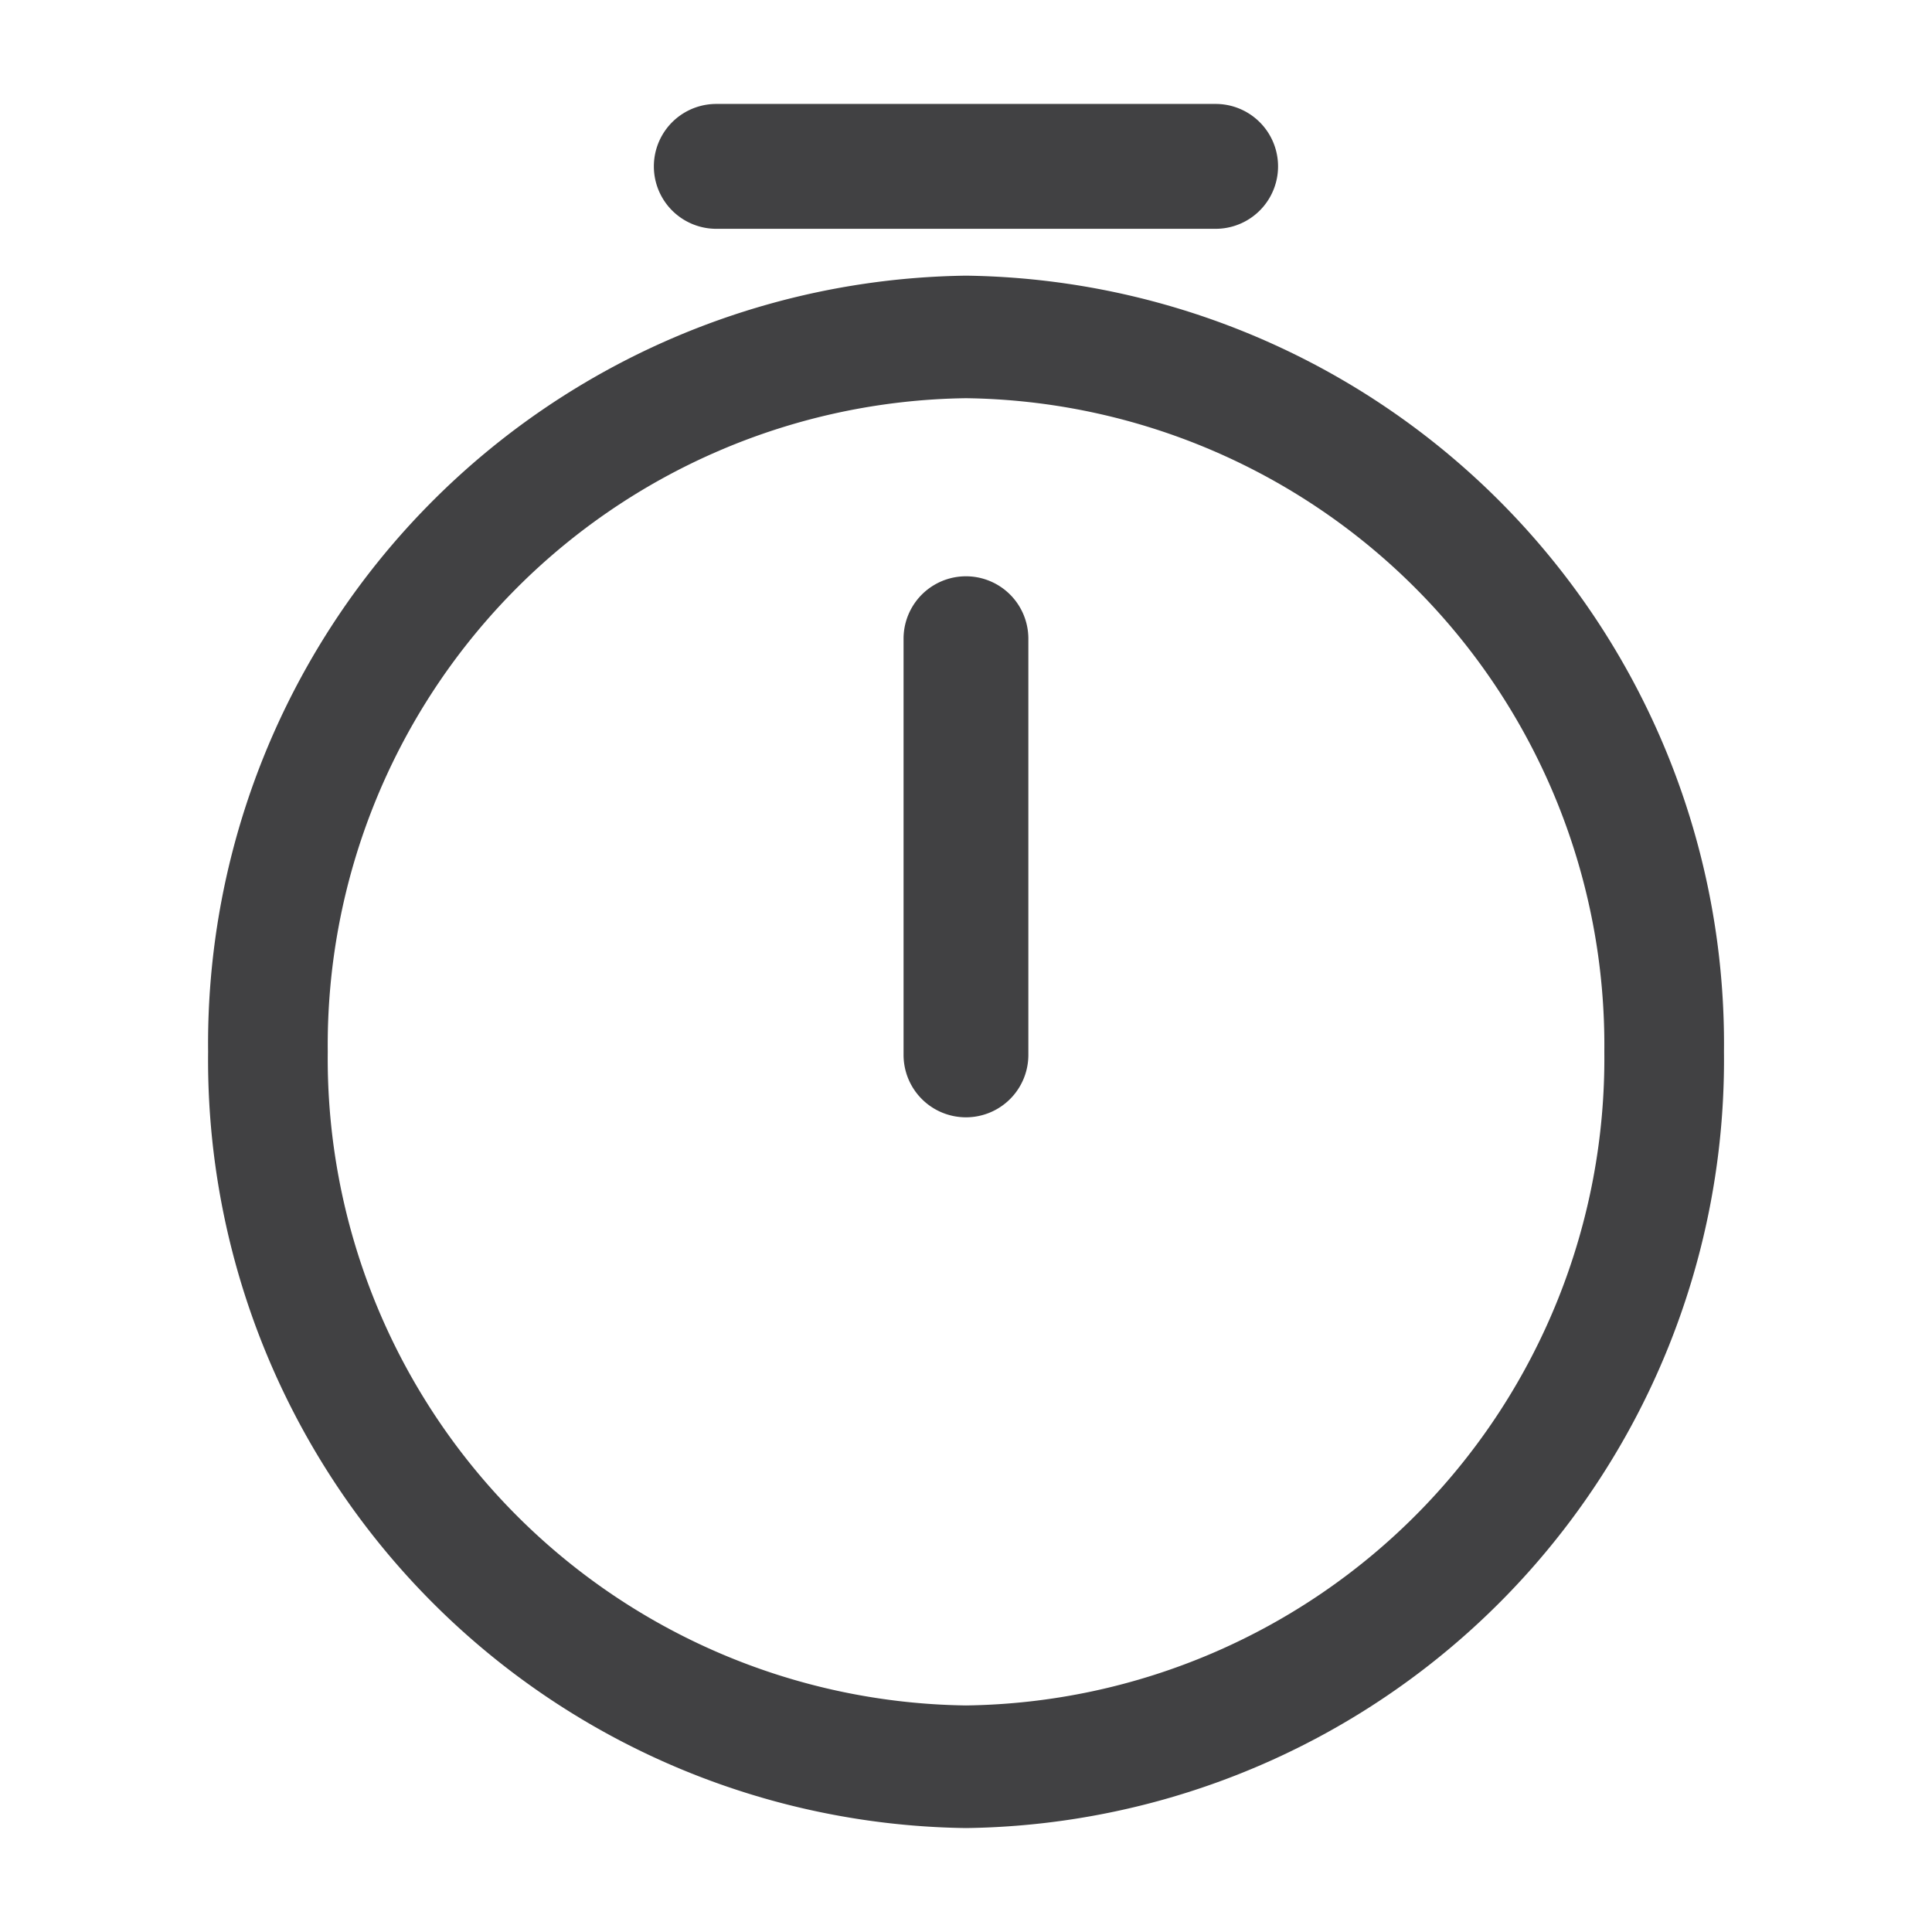 <svg id="timer" xmlns="http://www.w3.org/2000/svg" width="23.997" height="23.997" viewBox="0 0 23.997 23.997">
  <path id="Vector" d="M8.664-.75a9.54,9.54,0,0,1,9.414,9.641,9.54,9.54,0,0,1-9.414,9.641A9.54,9.54,0,0,1-.75,8.891,9.54,9.54,0,0,1,8.664-.75Zm0,17.759a8.034,8.034,0,0,0,7.928-8.118A8.034,8.034,0,0,0,8.664.772,8.034,8.034,0,0,0,.736,8.891,8.034,8.034,0,0,0,8.664,17.009Z" transform="translate(3.335 4.174)" fill="#414143"/>
  <path id="Vector-2" data-name="Vector" d="M.025,5.97A.775.775,0,0,1-.75,5.195V.025A.775.775,0,0,1,.8.025V5.195A.775.775,0,0,1,.025,5.97Z" transform="translate(11.973 7.908)" fill="#414143"/>
  <path id="Vector-3" data-name="Vector" d="M6.229.8H.025a.775.775,0,0,1,0-1.551h6.2A.775.775,0,0,1,6.229.8Z" transform="translate(8.872 2.042)" fill="#414143"/>
  <path id="Vector-4" data-name="Vector" d="M0,0H24V24H0Z" fill="none" opacity="0"/>
</svg>
